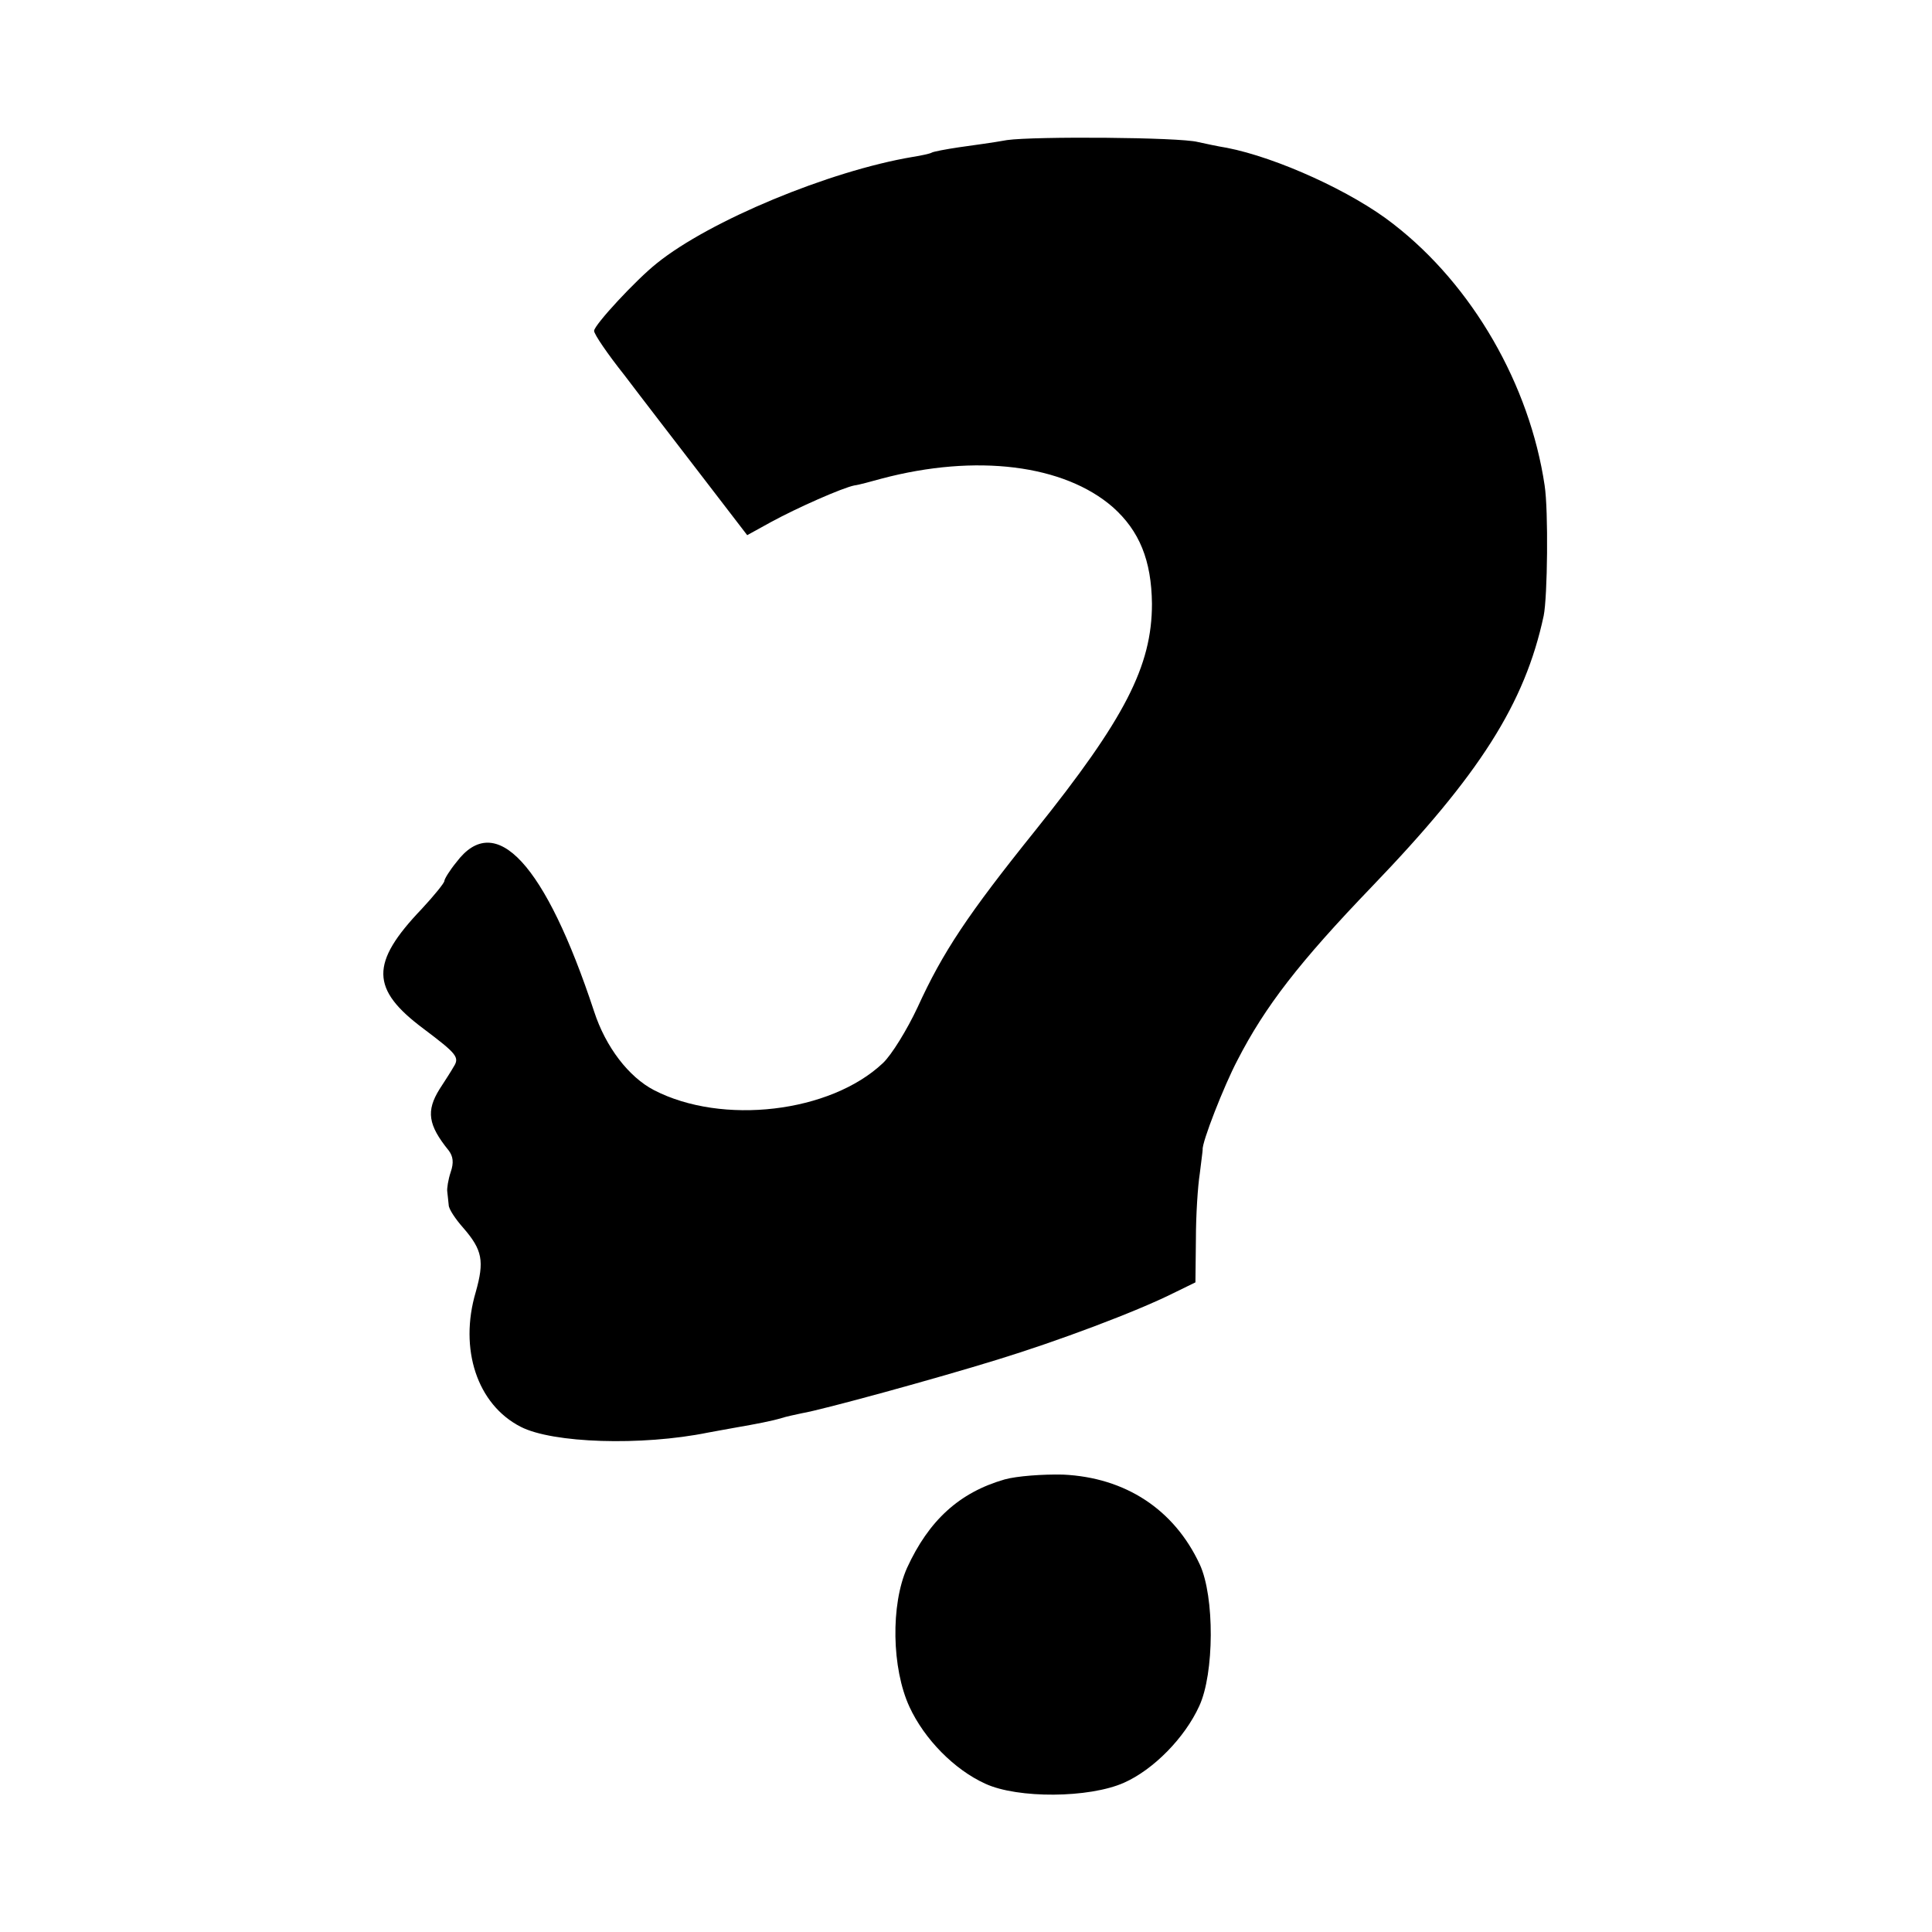 <?xml version="1.0" standalone="no"?>
<!DOCTYPE svg PUBLIC "-//W3C//DTD SVG 20010904//EN"
 "http://www.w3.org/TR/2001/REC-SVG-20010904/DTD/svg10.dtd">
<svg version="1.0" xmlns="http://www.w3.org/2000/svg"
 width="400pt" height="400pt" viewBox="0 0 400 400"
 preserveAspectRatio="xMidYMid meet">
<g transform="translate(0,400) scale(0.1,-0.1)"
fill="#000000" stroke="none">
<path d="M2085 3710 c-27 -5 -72 -11 -100 -15 -27 -4 -53 -9 -56 -11 -3 -2
-21 -6 -40 -9 -172 -29 -420 -132 -529 -220 -43 -34 -130 -128 -130 -140 0 -7
28 -48 63 -92 34 -45 105 -137 158 -206 l96 -125 49 27 c55 30 148 71 173 76
9 1 34 8 56 14 196 52 378 29 479 -59 55 -49 80 -110 81 -200 0 -129 -56 -238
-242 -470 -139 -173 -191 -251 -243 -365 -22 -47 -54 -99 -72 -116 -109 -103
-333 -129 -474 -56 -52 27 -100 89 -124 163 -101 306 -204 417 -285 309 -14
-17 -25 -35 -25 -39 0 -4 -21 -30 -47 -58 -107 -112 -106 -166 4 -248 69 -52
75 -59 62 -79 -5 -9 -18 -29 -29 -46 -28 -45 -24 -74 19 -127 9 -12 11 -25 4
-45 -5 -15 -8 -34 -7 -40 1 -7 2 -20 3 -28 0 -8 14 -29 30 -47 40 -46 44 -69
26 -133 -35 -118 3 -233 93 -279 66 -34 250 -40 388 -12 12 2 37 7 55 10 46 8
77 14 97 20 9 3 28 7 42 10 42 7 279 72 405 111 124 38 287 99 365 138 l45 22
1 90 c0 50 4 110 8 135 3 25 6 47 6 50 -2 14 44 132 72 185 57 111 128 203
279 360 222 231 316 378 355 560 8 39 10 218 2 270 -31 208 -149 414 -313 541
-85 67 -242 138 -345 158 -19 3 -46 9 -60 12 -38 10 -338 12 -395 4z"/>
<path d="M2080 937 c-94 -27 -157 -85 -202 -183 -34 -76 -32 -208 5 -288 31
-67 93 -130 157 -159 67 -31 215 -30 287 2 61 27 126 93 156 159 31 67 32 226
1 293 -53 114 -154 180 -283 186 -42 1 -96 -3 -121 -10z"/>
</g>
</svg>
